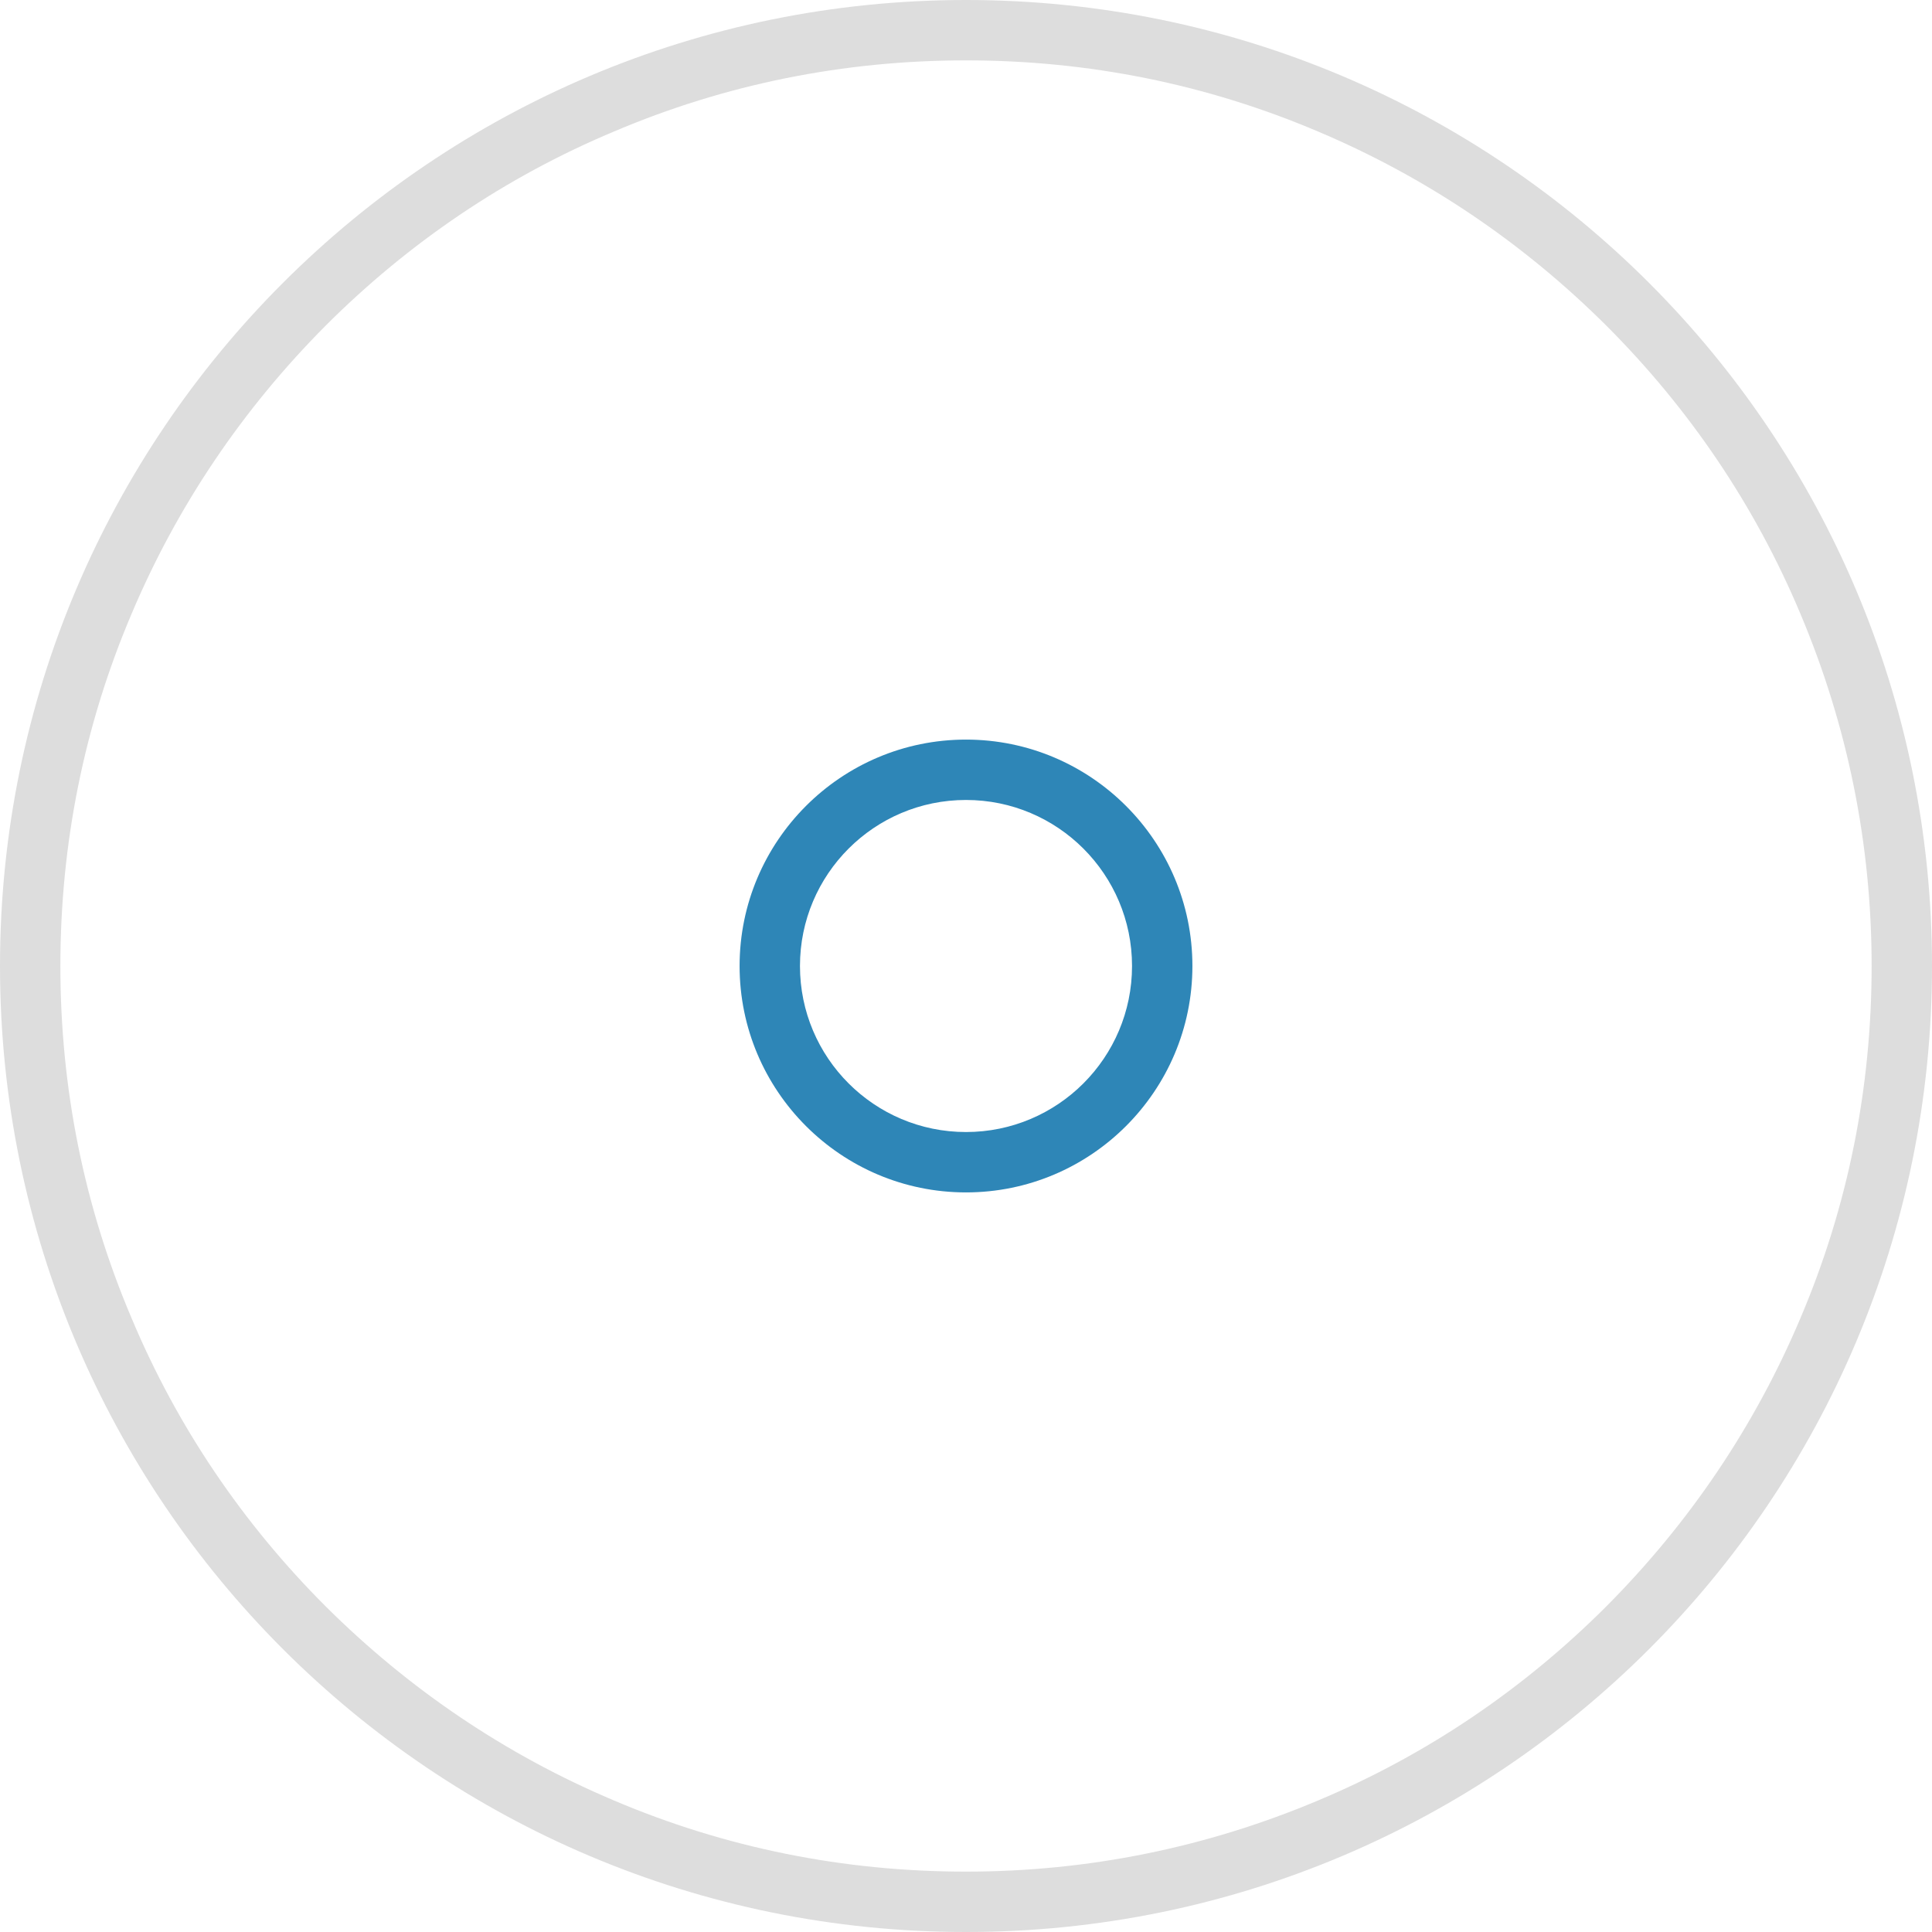 <svg xmlns="http://www.w3.org/2000/svg" viewBox="0 0 512 512" xml:space="preserve"><path d="M256 212c24.3 0 44 19.7 44 44s-19.7 44-44 44-44-19.7-44-44 19.7-44 44-44m0-16c-33.1 0-60 26.9-60 60s26.9 60 60 60 60-26.9 60-60-26.9-60-60-60z" fill="#2e86b7"/><path d="M256 16c32.4 0 63.8 6.3 93.4 18.9C378 47 403.6 64.3 425.7 86.3c22 22 39.4 47.7 51.4 76.3 12.5 29.6 18.9 61 18.9 93.4s-6.3 63.8-18.9 93.4c-12.1 28.6-29.4 54.2-51.4 76.3-22 22-47.7 39.4-76.3 51.4-29.6 12.5-61 18.9-93.4 18.9s-63.8-6.3-93.4-18.9c-28.6-12.1-54.2-29.4-76.3-51.4-22-22-39.4-47.7-51.4-76.3C22.3 319.8 16 288.4 16 256s6.3-63.8 18.9-93.4C47 134 64.3 108.4 86.3 86.3c22-22 47.7-39.4 76.3-51.4C192.2 22.3 223.6 16 256 16m0-16C114.6 0 0 114.6 0 256s114.6 256 256 256 256-114.6 256-256S397.4 0 256 0z" fill="#ddd"/></svg>